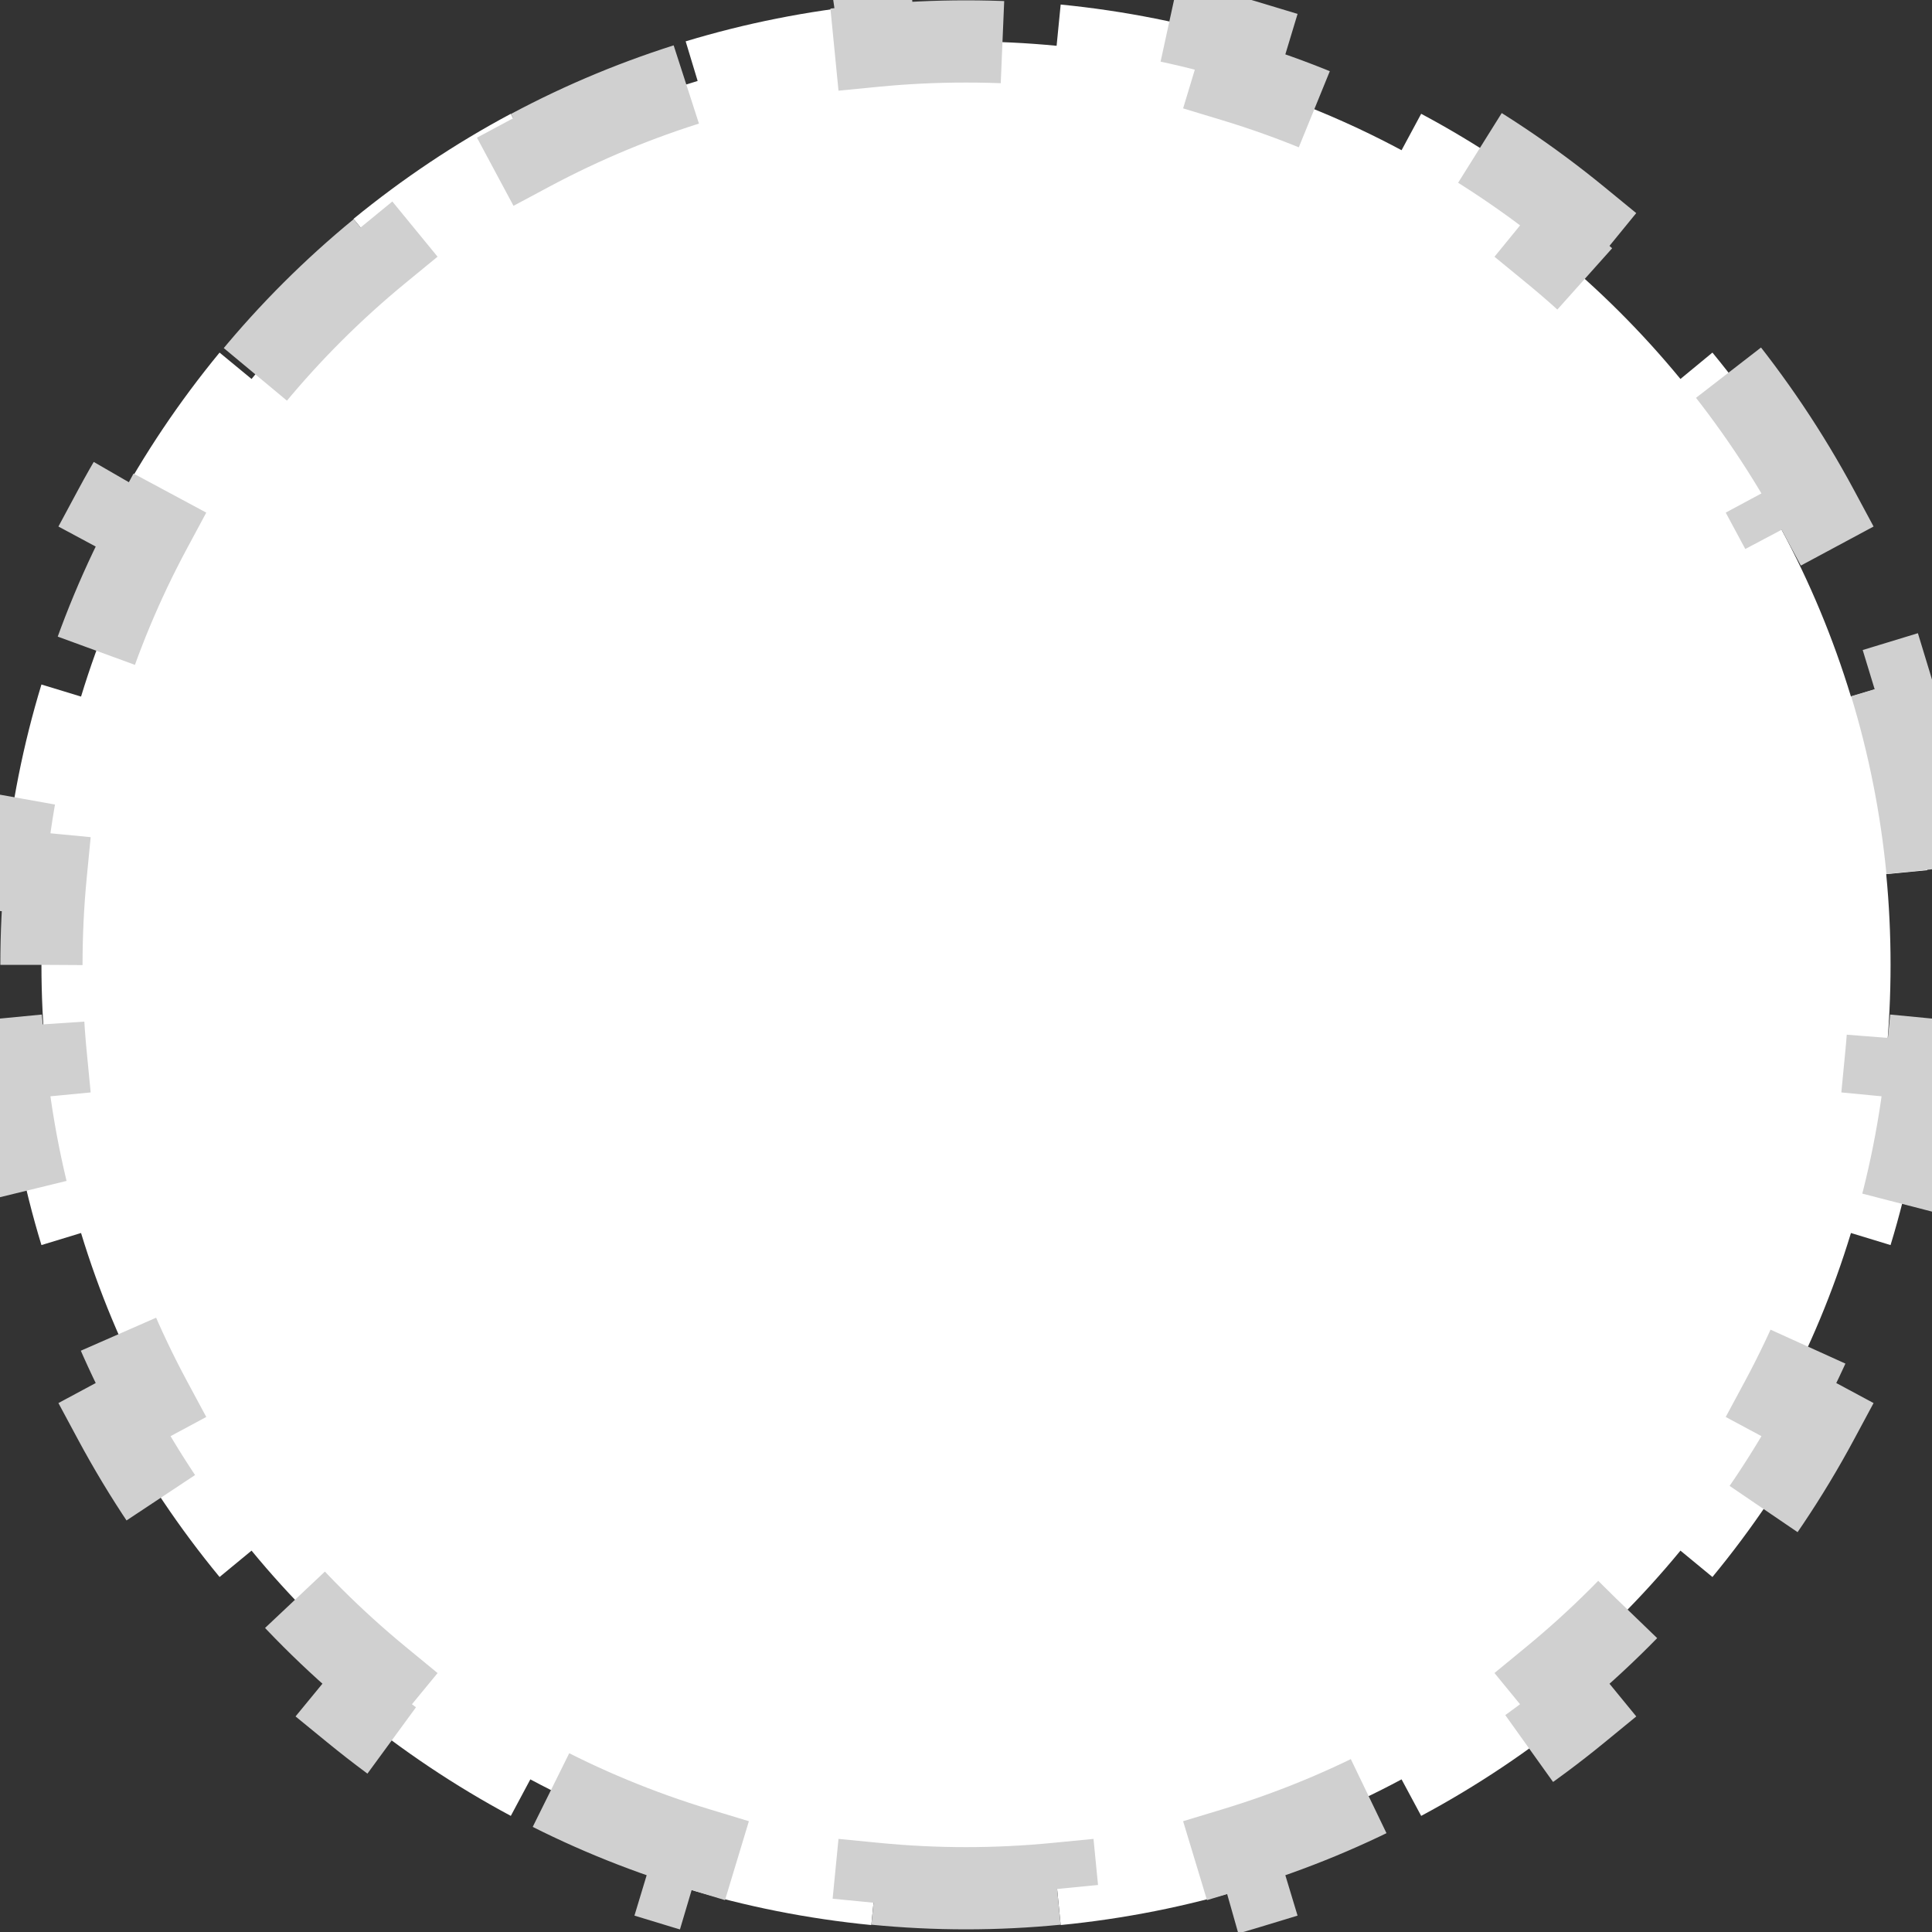 <svg width="20" height="20" viewBox="0 0 20 20" fill="none" xmlns="http://www.w3.org/2000/svg">
<rect x="0" y="0" width="20" height="20" fill="#333333" stroke="none"/>
<path d="M0.429 9.988C0.429 9.671 0.444 9.358 0.474 9.049L0.048 9.008C0.112 8.346 0.241 7.703 0.429 7.086L0.839 7.211C1.023 6.606 1.265 6.027 1.559 5.48L1.181 5.277C1.492 4.698 1.858 4.154 2.273 3.65L2.604 3.923C3.002 3.439 3.447 2.995 3.931 2.598L3.659 2.266C4.164 1.853 4.709 1.487 5.288 1.178L5.49 1.555C6.038 1.262 6.618 1.021 7.222 0.838L7.098 0.428C7.716 0.241 8.359 0.112 9.02 0.047L9.062 0.474C9.37 0.444 9.683 0.429 10 0.429C10.317 0.429 10.63 0.444 10.938 0.474L10.98 0.047C11.641 0.112 12.284 0.241 12.902 0.428L12.778 0.838C13.382 1.021 13.962 1.262 14.509 1.555L14.712 1.178C15.291 1.487 15.836 1.853 16.34 2.266L16.069 2.598C16.553 2.995 16.998 3.439 17.396 3.923L17.727 3.65C18.142 4.154 18.508 4.698 18.819 5.277L18.441 5.48C18.735 6.027 18.977 6.606 19.161 7.211L19.571 7.086C19.759 7.703 19.888 8.346 19.952 9.008L19.526 9.049C19.556 9.358 19.571 9.671 19.571 9.988C19.571 10.304 19.556 10.617 19.526 10.926L19.952 10.967C19.888 11.629 19.759 12.272 19.571 12.889L19.161 12.764C18.977 13.369 18.735 13.948 18.441 14.495L18.819 14.698C18.508 15.277 18.142 15.822 17.727 16.325L17.396 16.052C16.998 16.536 16.553 16.98 16.069 17.378L16.34 17.709C15.836 18.122 15.291 18.488 14.712 18.798L14.509 18.42C13.962 18.713 13.382 18.954 12.778 19.137L12.902 19.547C12.284 19.735 11.641 19.863 10.98 19.928L10.938 19.501C10.63 19.531 10.317 19.547 10 19.547C9.683 19.547 9.37 19.531 9.062 19.501L9.02 19.928C8.359 19.863 7.716 19.735 7.098 19.547L7.222 19.137C6.618 18.954 6.038 18.713 5.49 18.42L5.288 18.798C4.709 18.488 4.164 18.122 3.659 17.709L3.931 17.378C3.447 16.98 3.002 16.536 2.604 16.052L2.273 16.325C1.858 15.822 1.492 15.277 1.181 14.698L1.559 14.495C1.265 13.948 1.023 13.369 0.839 12.764L0.429 12.889C0.241 12.272 0.112 11.629 0.048 10.967L0.474 10.926C0.444 10.617 0.429 10.304 0.429 9.988Z" fill="white" stroke="#D0D0D0" stroke-width="0.851" stroke-dasharray="2.13 2.13"/>
</svg>
